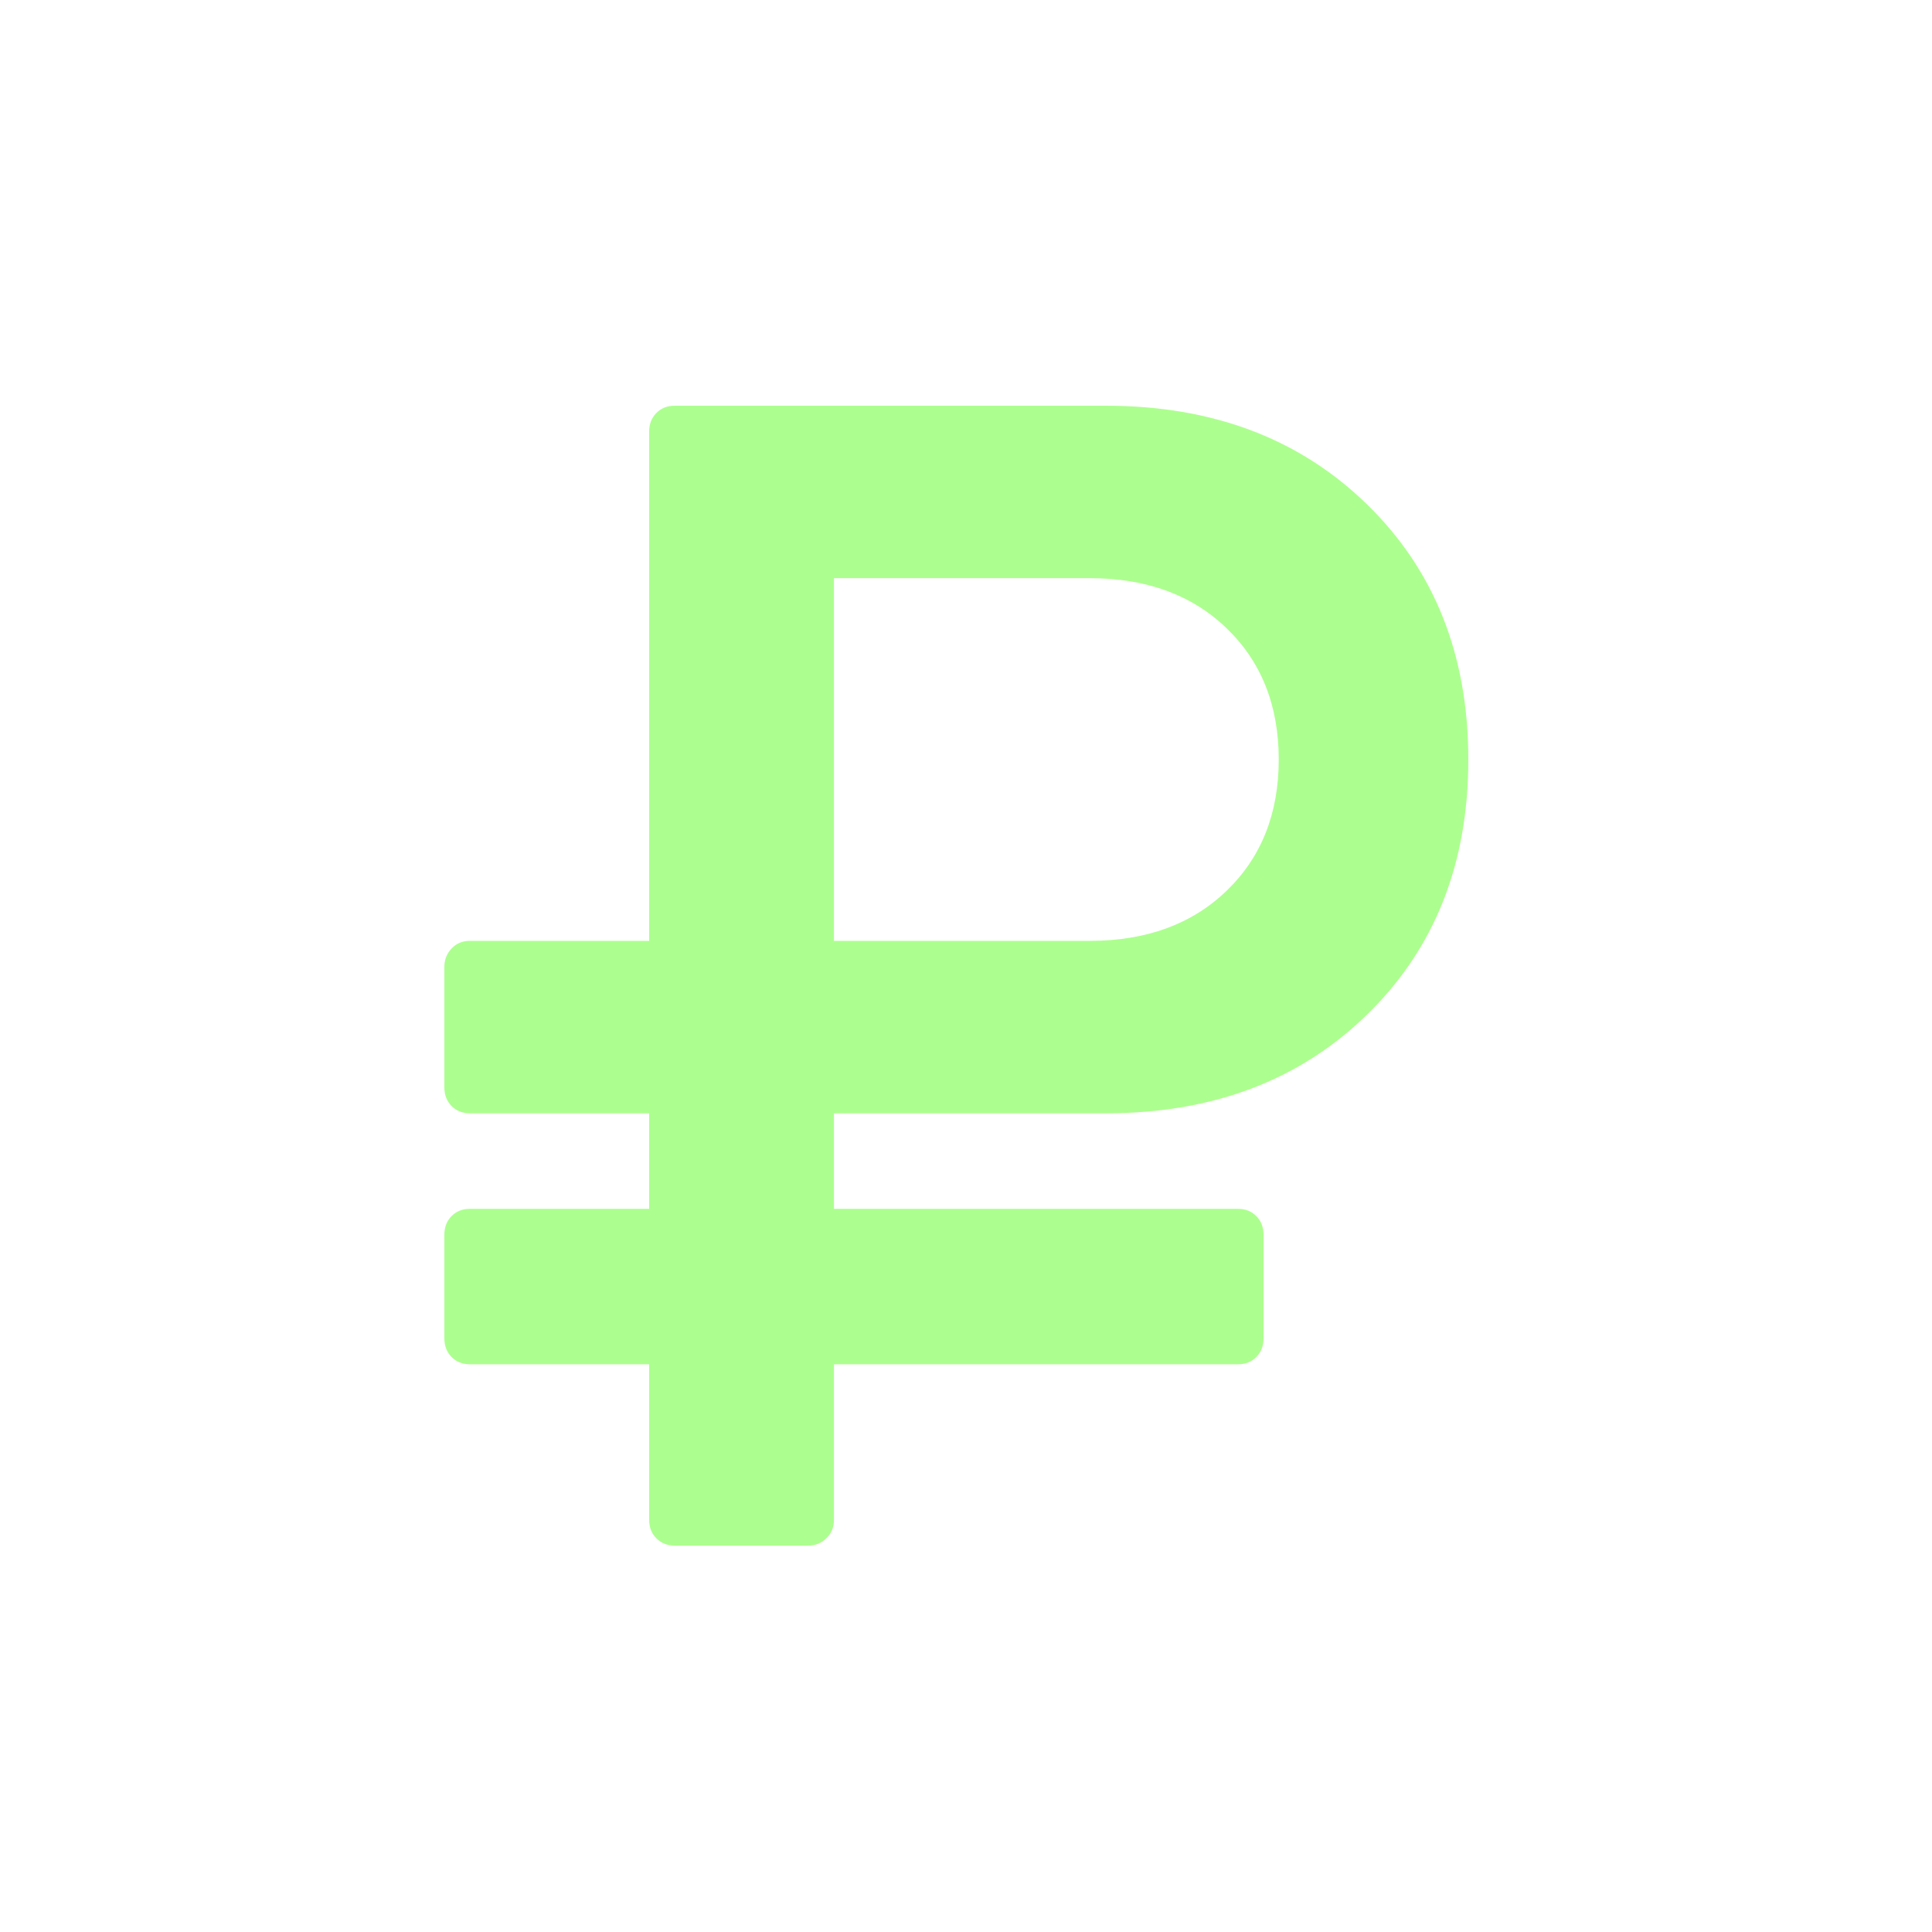 <svg width="54" height="54" viewBox="0 0 54 54" fill="none" xmlns="http://www.w3.org/2000/svg">
<path d="M35.741 21.229C35.741 19.72 35.256 18.498 34.287 17.563C33.319 16.628 32.044 16.16 30.464 16.16H23.309V26.297H30.464C32.044 26.297 33.319 25.829 34.287 24.894C35.256 23.959 35.741 22.737 35.741 21.229ZM41.04 21.229C41.04 24.14 40.097 26.516 38.212 28.356C36.326 30.197 33.892 31.117 30.911 31.117H23.309V33.787H34.6C34.809 33.787 34.98 33.855 35.115 33.991C35.249 34.126 35.316 34.3 35.316 34.511V37.407C35.316 37.619 35.249 37.792 35.115 37.928C34.98 38.064 34.809 38.132 34.6 38.132H23.309V42.476C23.309 42.687 23.238 42.861 23.096 42.996C22.955 43.132 22.787 43.2 22.593 43.2H18.859C18.651 43.2 18.479 43.132 18.345 42.996C18.211 42.861 18.144 42.687 18.144 42.476V38.132H13.135C12.927 38.132 12.755 38.064 12.621 37.928C12.487 37.792 12.42 37.619 12.42 37.407V34.511C12.42 34.3 12.487 34.126 12.621 33.991C12.755 33.855 12.927 33.787 13.135 33.787H18.144V31.117H13.135C12.927 31.117 12.755 31.049 12.621 30.913C12.487 30.777 12.42 30.604 12.42 30.393V27.021C12.42 26.825 12.487 26.655 12.621 26.512C12.755 26.369 12.927 26.297 13.135 26.297H18.144V12.064C18.144 11.853 18.211 11.68 18.345 11.544C18.479 11.408 18.651 11.34 18.859 11.34H30.911C33.892 11.34 36.326 12.26 38.212 14.101C40.097 15.941 41.04 18.317 41.04 21.229Z" fill="#ACFF8E"/>
</svg>
